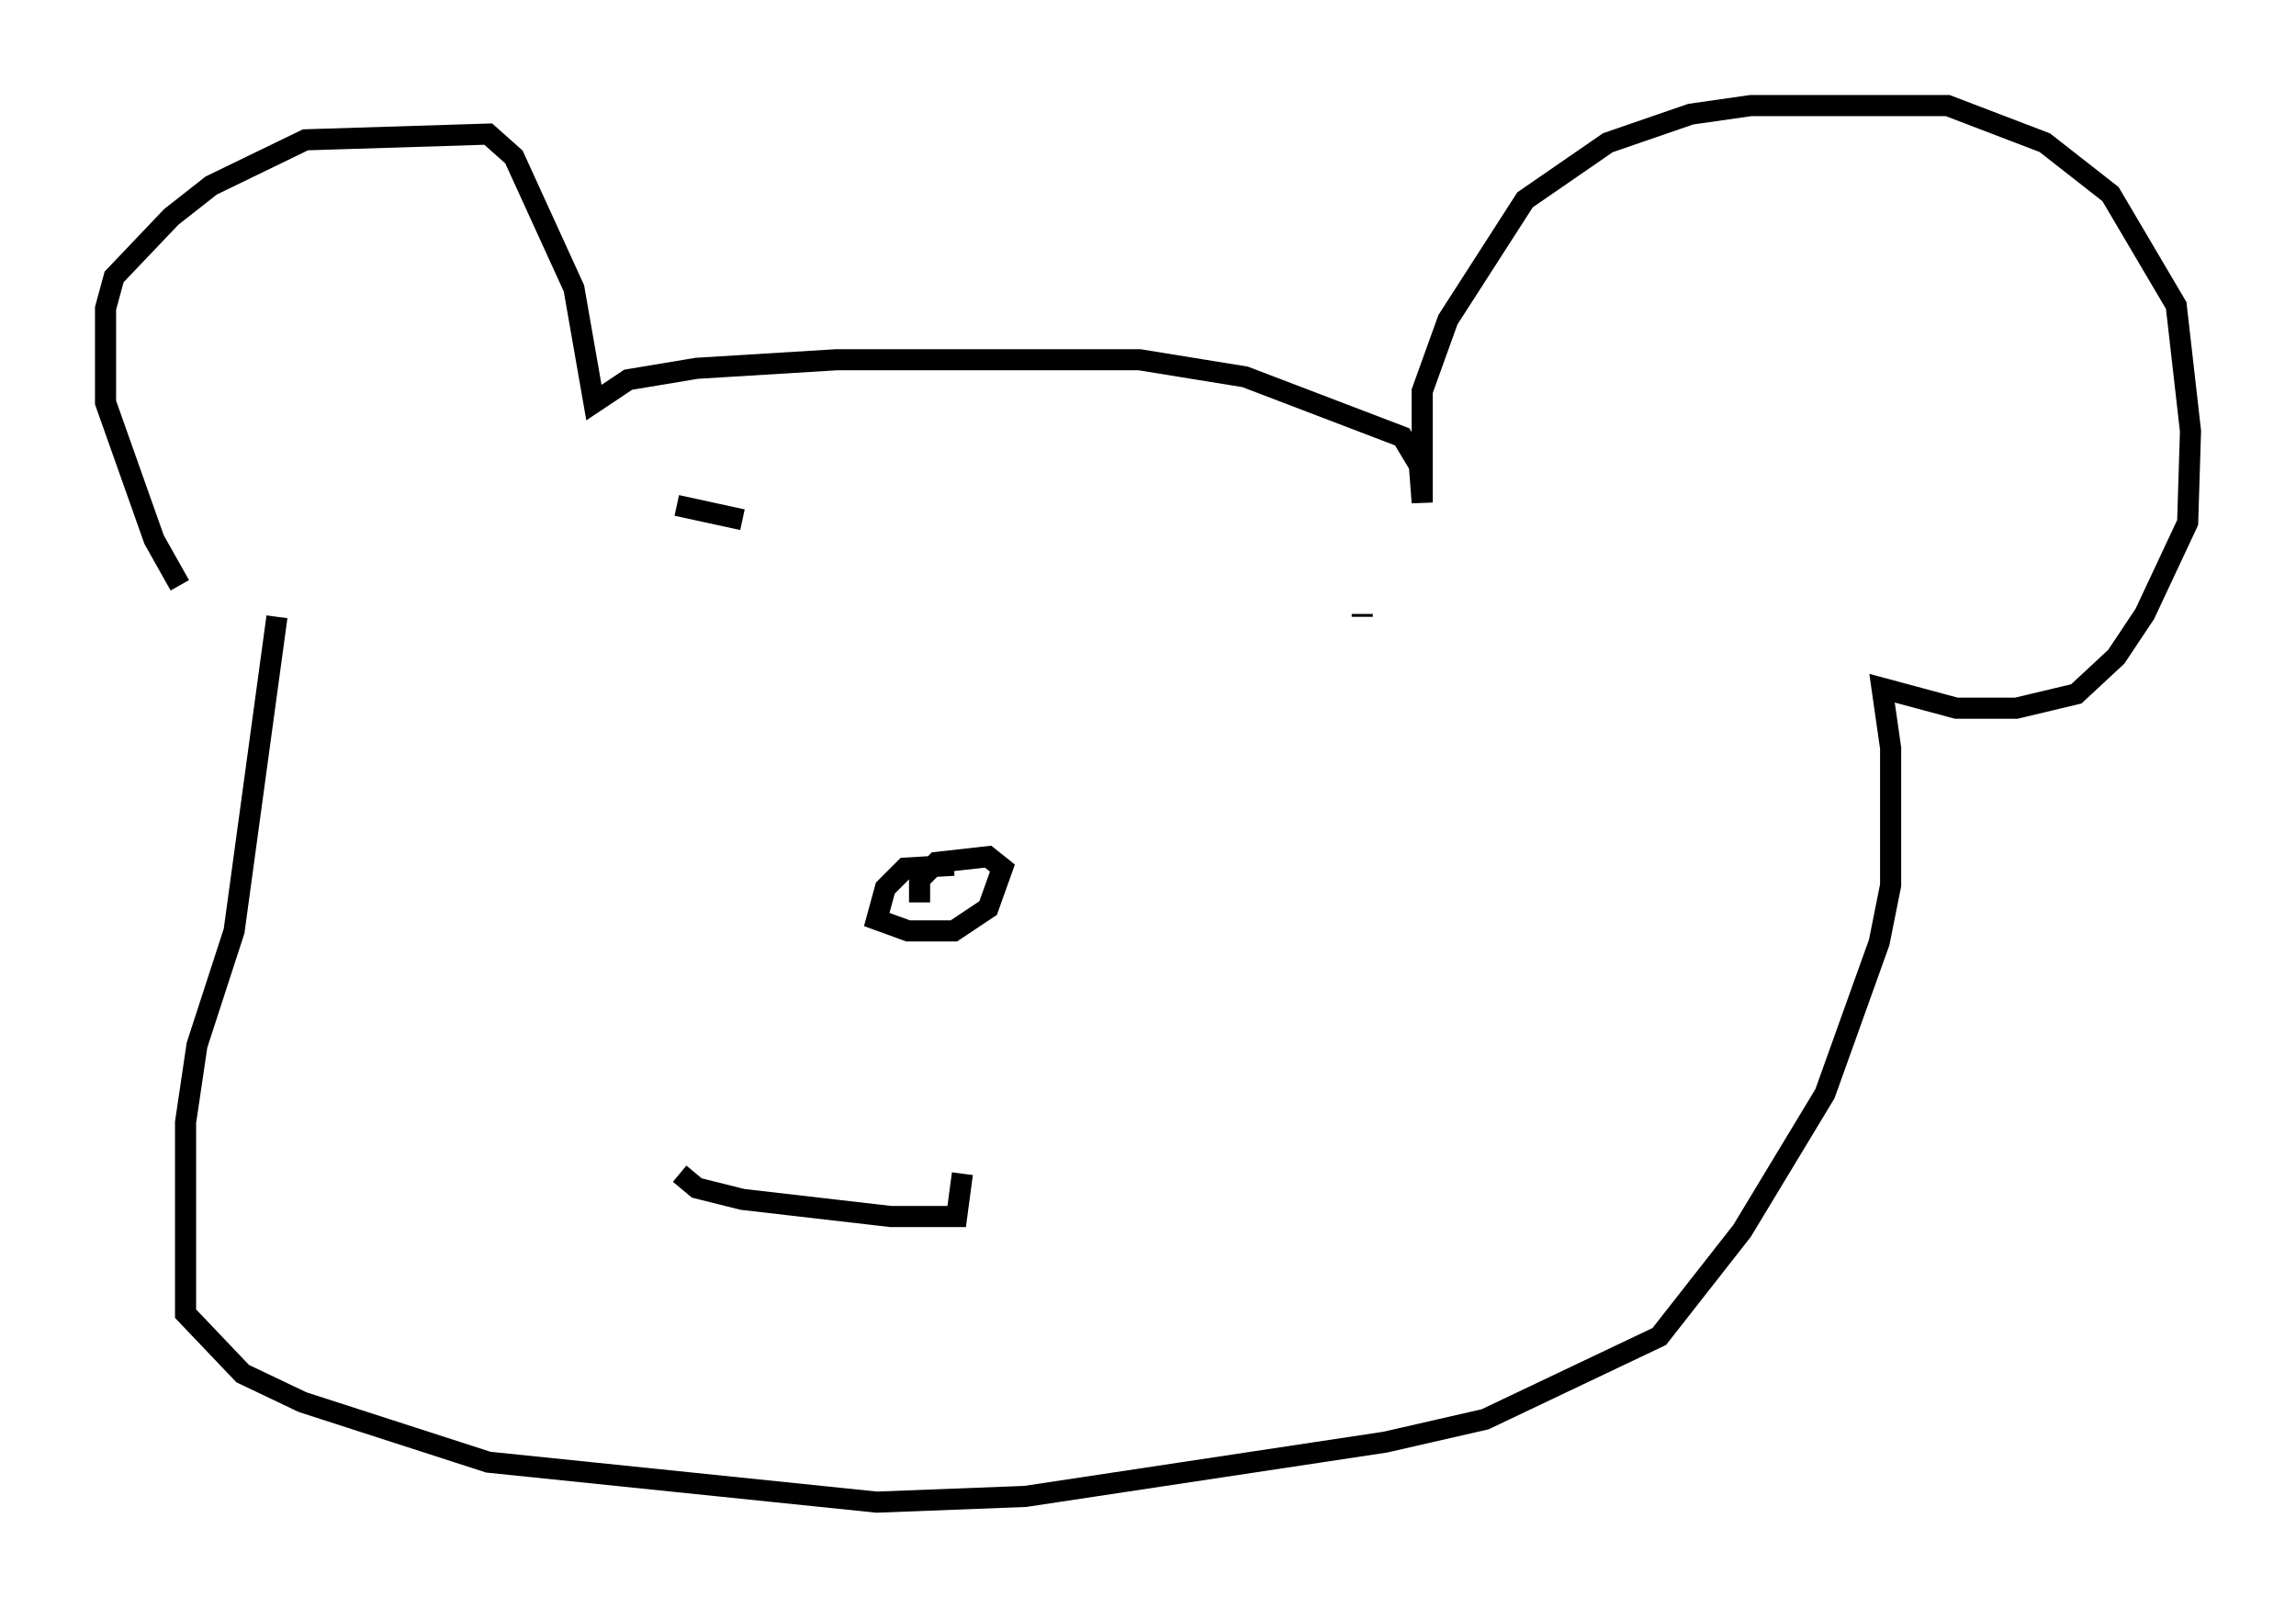 <?xml version="1.0" encoding="utf-8" ?>
<svg baseProfile="full" height="76.17" version="1.1" width="108.781" xmlns="http://www.w3.org/2000/svg" xmlns:ev="http://www.w3.org/2001/xml-events" xmlns:xlink="http://www.w3.org/1999/xlink"><defs /><rect fill="white" height="76.17" width="108.781" x="0" y="0" /><path d="M10.819, 29.086 m-2.3, -1.353 l-1.218, -2.165 -2.3, -6.495 l0.0, -4.465 0.406, -1.488 l2.706, -2.842 1.894, -1.488 l4.465, -2.165 8.66, -0.271 l1.218, 1.083 2.842, 6.225 l0.947, 5.413 1.624, -1.083 l3.248, -0.541 6.631, -0.406 l14.344, 0.0 5.007, 0.812 l7.442, 2.842 0.812, 1.353 l0.135, 1.759 0.0, -5.277 l1.218, -3.383 3.654, -5.683 l3.924, -2.706 3.924, -1.353 l2.842, -0.406 9.337, 0.0 l4.601, 1.759 3.112, 2.436 l3.112, 5.277 0.677, 5.954 l-0.135, 4.33 -2.03, 4.33 l-1.353, 2.03 -1.894, 1.759 l-2.842, 0.677 -2.842, 0.0 l-3.518, -0.947 0.406, 2.842 l0.0, 6.495 -0.541, 2.706 l-2.571, 7.172 -3.924, 6.495 l-3.924, 5.007 -8.254, 3.924 l-4.736, 1.083 -17.05, 2.571 l-7.036, 0.271 -18.403, -1.894 l-8.796, -2.842 -2.842, -1.353 l-2.706, -2.842 0.0, -9.066 l0.541, -3.654 1.759, -5.413 l2.03, -14.885 m32.07, 11.773 l-2.3, 0.135 -0.947, 0.947 l-0.406, 1.488 1.488, 0.541 l2.165, 0.0 1.624, -1.083 l0.677, -1.894 -0.677, -0.541 l-2.436, 0.271 -0.812, 0.812 l0.0, 1.083 m-11.367, 12.855 l0.812, 0.677 2.165, 0.541 l7.036, 0.812 3.112, 0.0 l0.271, -2.03 m-13.532, -31.664 l3.112, 0.677 m29.364, 4.601 l0.0, -0.135 " fill="none" stroke="black" stroke-width="1" /></svg>